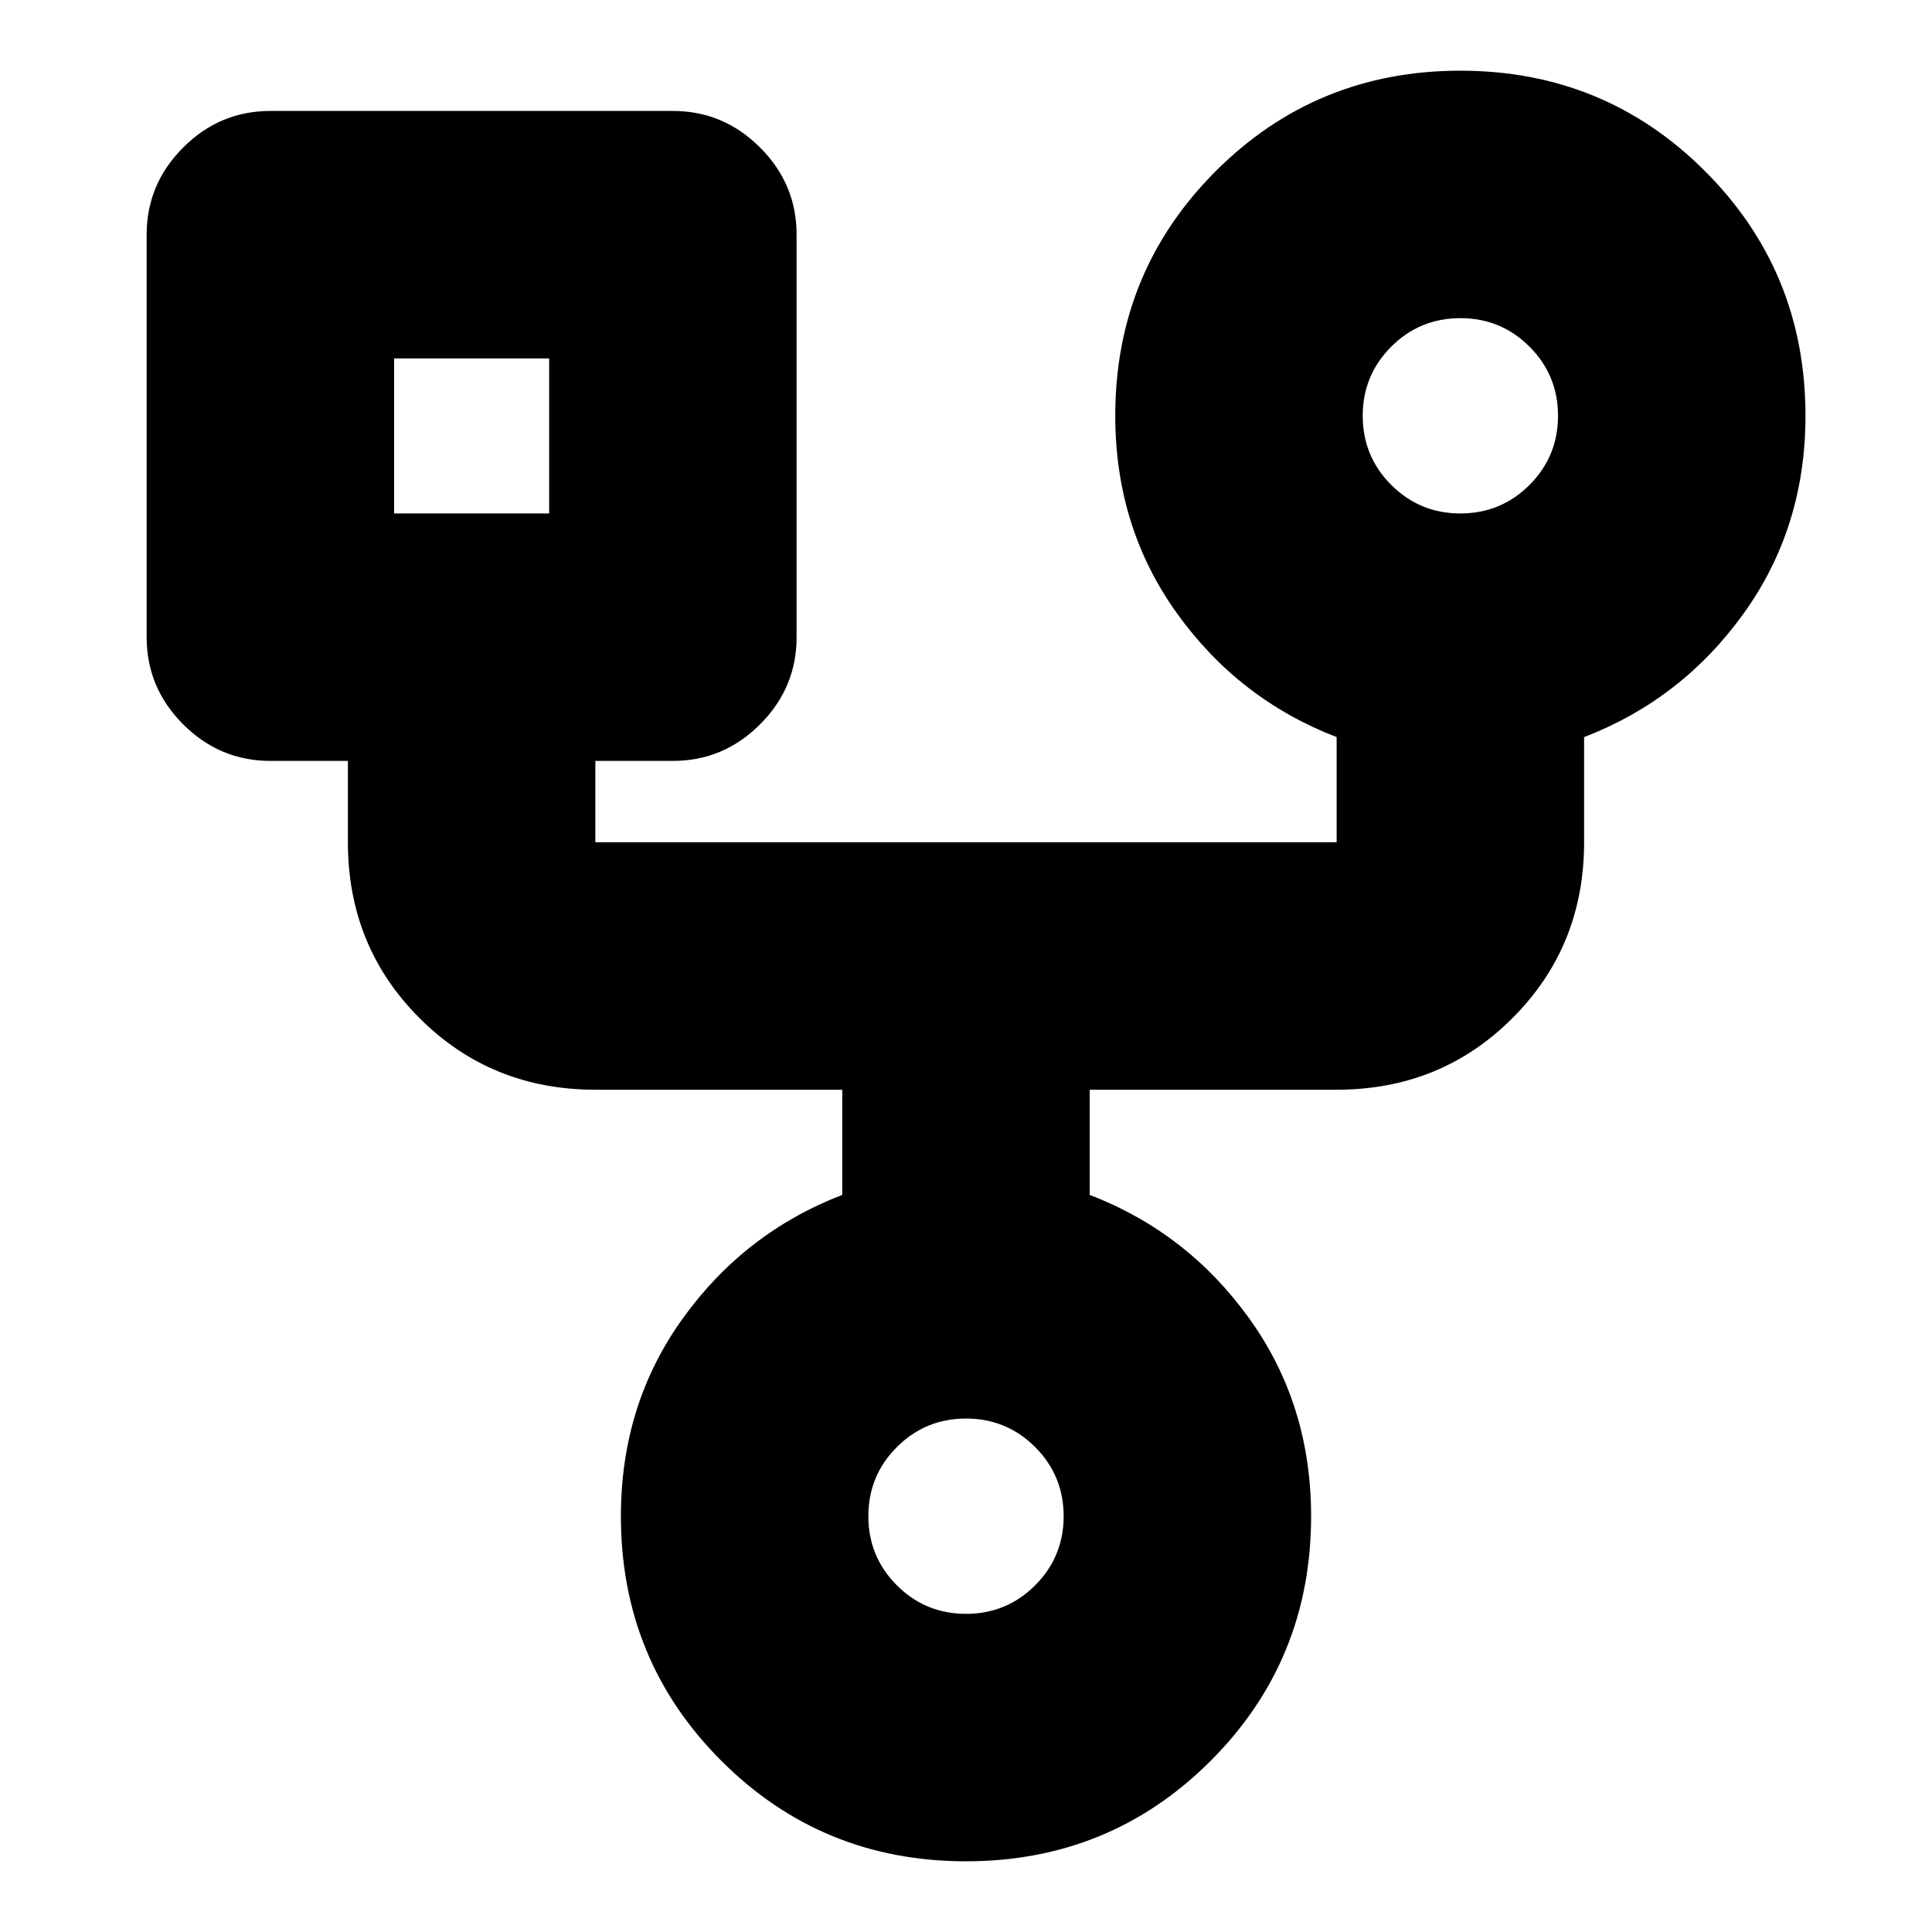 <svg xmlns="http://www.w3.org/2000/svg" height="24" viewBox="0 -960 960 960" width="24"><path d="M480-35.13q-71.65 0-121.56-49.92-49.92-49.91-49.92-121.56 0-55.51 30.72-98.23 30.72-42.73 79.28-61.42v-52.26H295.83q-51.79 0-87.37-35.59-35.59-35.59-35.59-87.37v-40.43h-38.52q-25.17 0-43.32-18.16-18.16-18.16-18.16-43.32v-200q0-25.17 18.16-43.32 18.15-18.16 43.32-18.16h200q25.16 0 43.32 18.16 18.16 18.15 18.16 43.32v200q0 25.16-18.16 43.32t-43.32 18.16h-38.52v40.43h368.34v-52.26q-48.56-18.69-79.28-61.42-30.72-42.72-30.72-98.23 0-71.65 49.92-121.56 49.91-49.92 121.56-49.92t121.57 49.92q49.91 49.91 49.91 121.56 0 55.51-30.72 98.23-30.71 42.73-79.28 61.42v52.26q0 51.78-35.59 87.37-35.58 35.59-87.37 35.59H541.48v52.26q48.56 18.69 79.28 61.42 30.72 42.72 30.72 98.23 0 71.65-49.92 121.56Q551.65-35.13 480-35.13Zm245.65-669.74q20.18 0 34.35-14.17 14.17-14.18 14.17-34.35 0-20.18-14.17-34.35-14.17-14.17-34.35-14.17-20.17 0-34.35 14.17-14.17 14.17-14.17 34.35 0 20.17 14.17 34.35 14.18 14.17 34.35 14.17Zm-529.82 0h77.04v-77.04h-77.04v77.04ZM480-158.09q20.17 0 34.35-14.17 14.17-14.17 14.17-34.35 0-20.17-14.17-34.35-14.18-14.17-34.35-14.17t-34.35 14.17q-14.17 14.18-14.17 34.35 0 20.18 14.17 34.35 14.18 14.17 34.35 14.17Zm-245.65-585.3Zm491.3-10ZM480-206.61Z"/></svg>